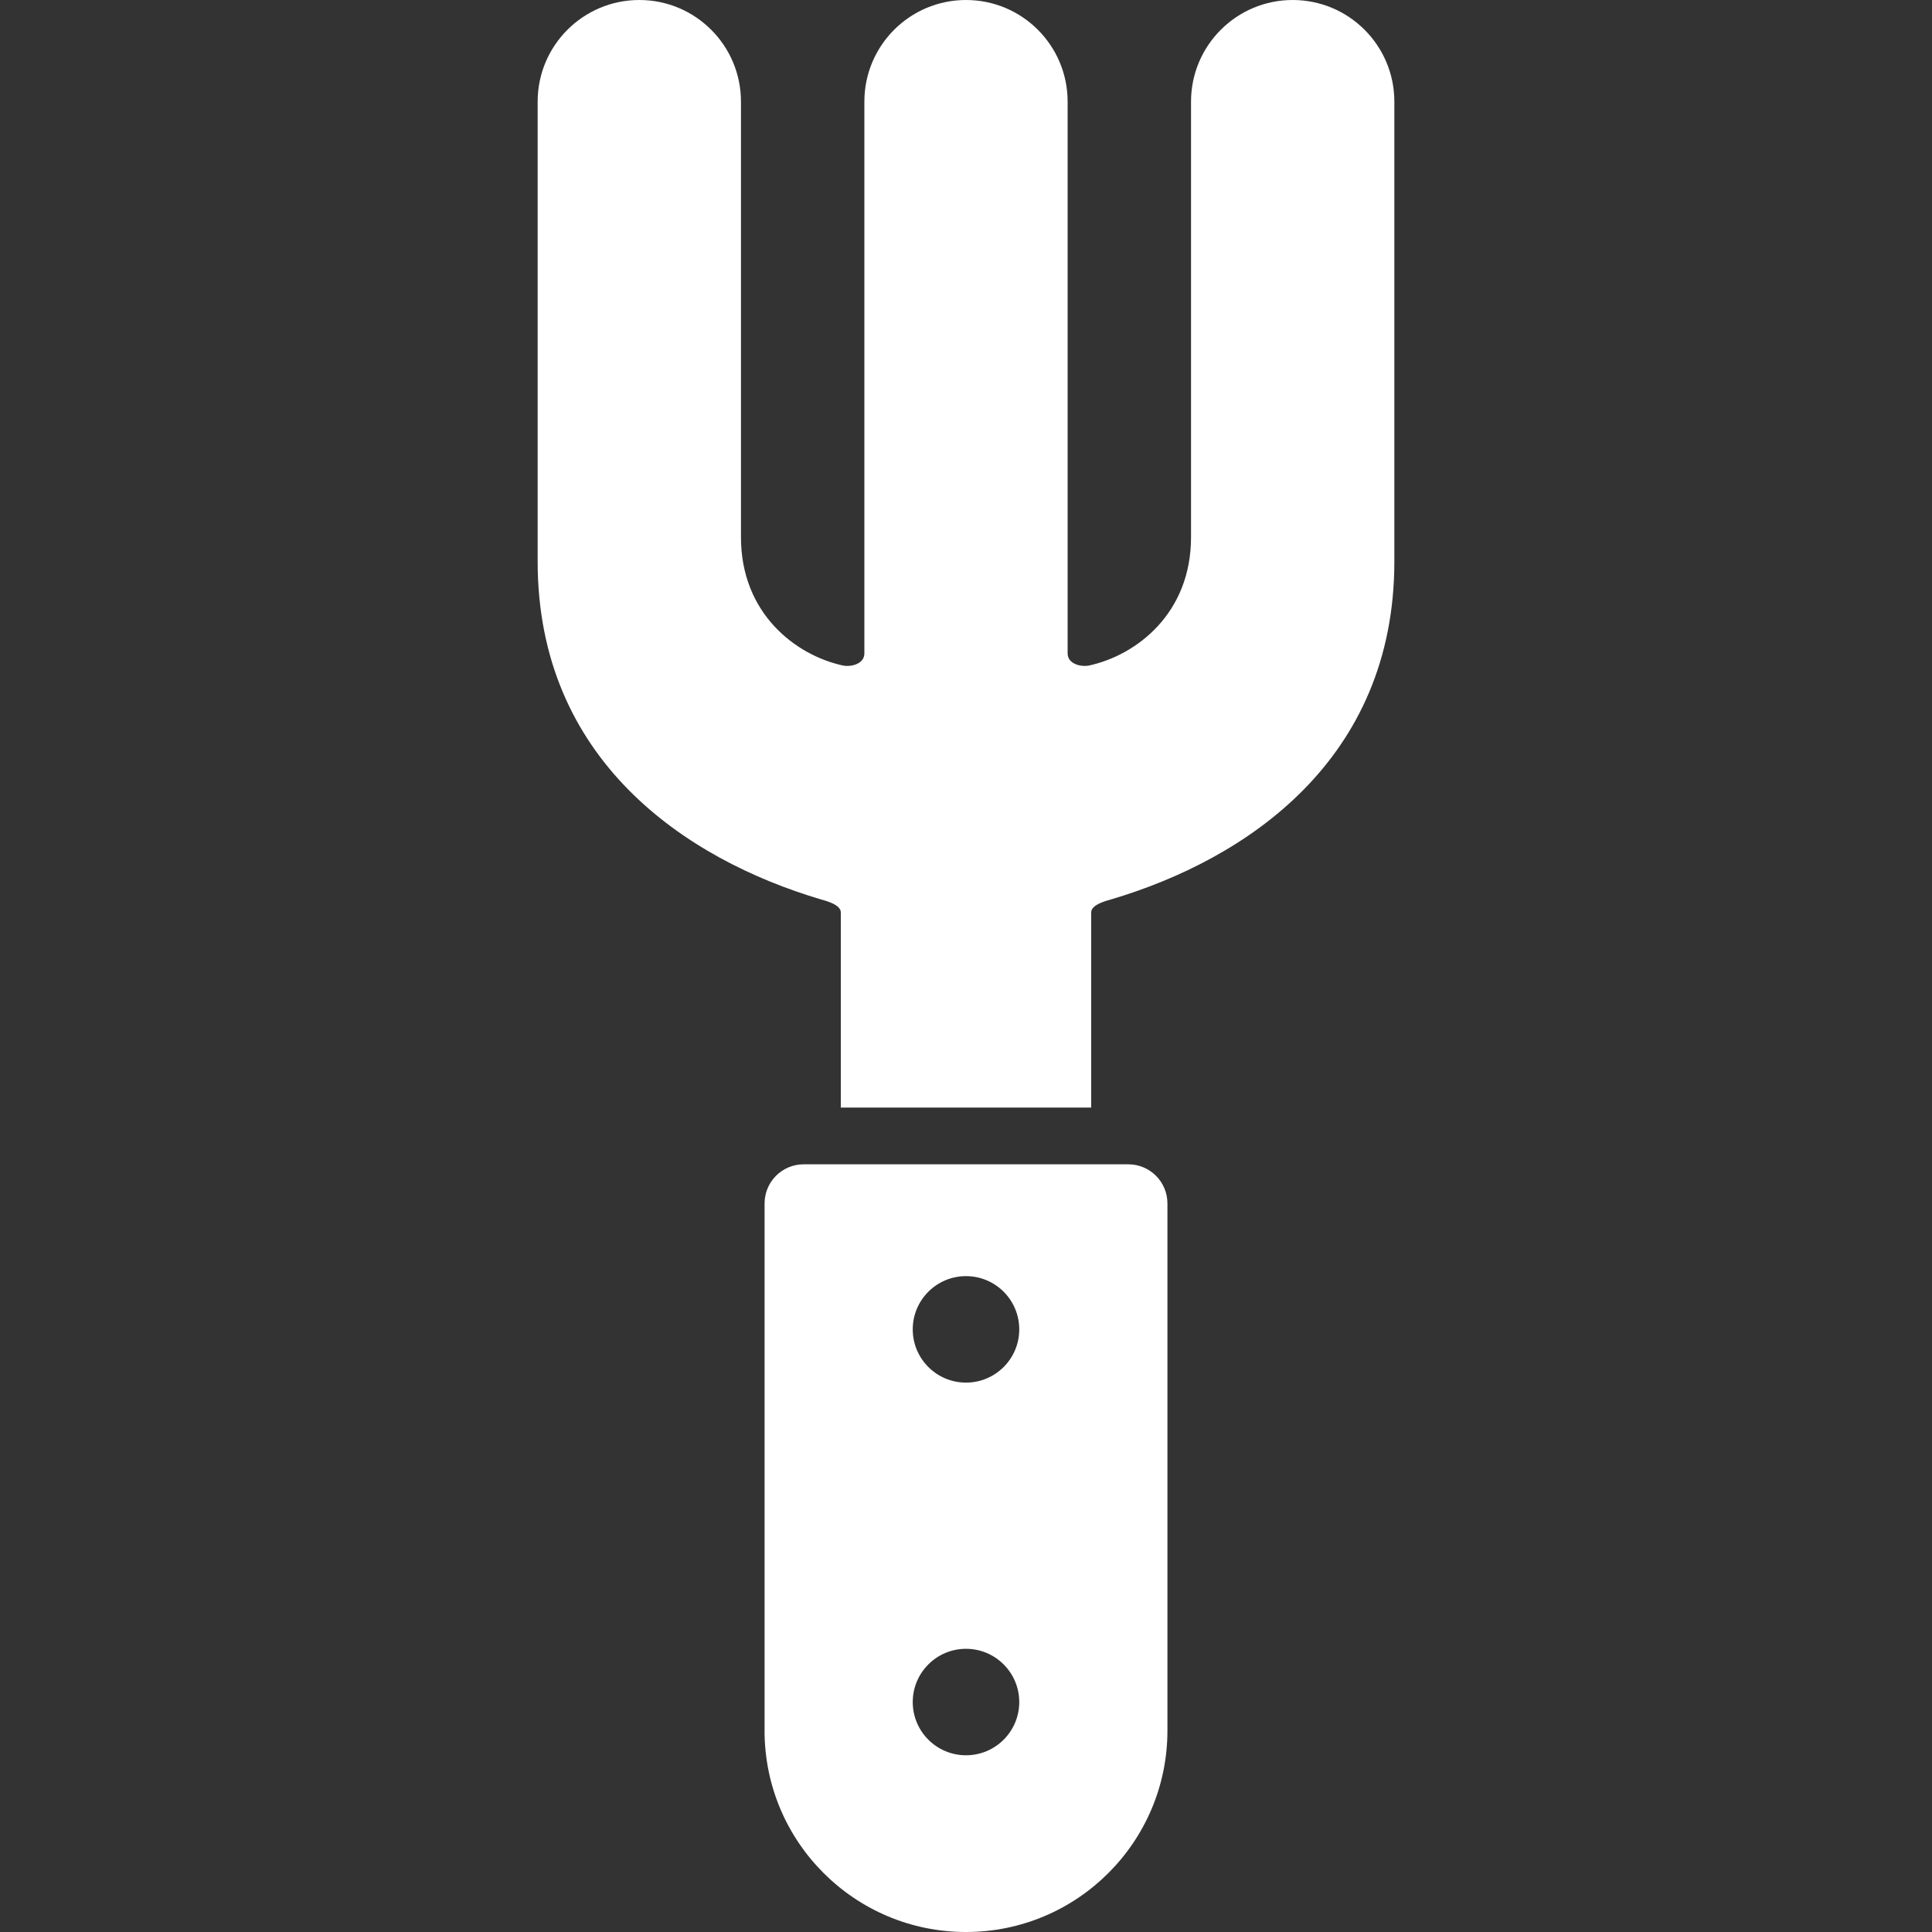 <?xml version="1.0" encoding="utf-8"?>

<!DOCTYPE svg PUBLIC "-//W3C//DTD SVG 1.1//EN" "http://www.w3.org/Graphics/SVG/1.1/DTD/svg11.dtd">
<!-- Uploaded to: SVG Repo, www.svgrepo.com, Generator: SVG Repo Mixer Tools -->
<svg height="50px" width="50px" version="1.1" id="_x32_" xmlns="http://www.w3.org/2000/svg" xmlns:xlink="http://www.w3.org/1999/xlink" 
	 viewBox="0 0 512 512"  xml:space="preserve">
<rect x="0" y="0" width="512" height="512" fill="#333333" stroke="none"/>
<style type="text/css">
	.st0{fill:#fff;}
</style>
<g>
	<path class="st0" d="M342.576,0c-14.88,0-26.94,12.061-26.94,26.933v115.434c0,20.276-14.547,31.286-26.999,33.997
		c-2.043,0.442-5.704-0.334-5.704-3.211V26.933C282.932,12.061,270.879,0,256,0c-14.88,0-26.933,12.061-26.933,26.933v146.22
		c0,2.877-3.661,3.653-5.704,3.211c-12.452-2.711-26.999-13.721-26.999-33.997V26.933c0-14.872-12.06-26.933-26.94-26.933
		c-14.88,0-26.94,12.061-26.94,26.933v121.856c0,52.529,39.085,78.903,75.117,89.579c0.842,0.259,5.221,1.268,5.221,3.403
		c0,2.886,0,4.479,0,4.479v47.266h66.358V246.25c0,0,0-1.593,0-4.479c0-2.135,4.379-3.144,5.221-3.403
		c36.032-10.676,75.117-37.05,75.117-89.579V26.933C369.517,12.061,357.456,0,342.576,0z"/>
	<path class="st0" d="M299.022,308.555h-86.043c-5.722,0-10.358,4.645-10.358,10.368v139.656c0,0-0.008,0.026-0.008,0.042
		c0,29.485,23.904,53.38,53.389,53.38c29.475,0,53.38-23.896,53.38-53.38V318.922C309.381,313.2,304.743,308.555,299.022,308.555z
		 M256,465.167c-7.791,0-14.113-6.314-14.113-14.104c0-7.79,6.322-14.112,14.113-14.112c7.79,0,14.112,6.322,14.112,14.112
		C270.112,458.854,263.79,465.167,256,465.167z M256,366.405c-7.791,0-14.113-6.313-14.113-14.104
		c0-7.798,6.322-14.113,14.113-14.113c7.79,0,14.112,6.314,14.112,14.113C270.112,360.092,263.79,366.405,256,366.405z"/>
</g>
</svg>